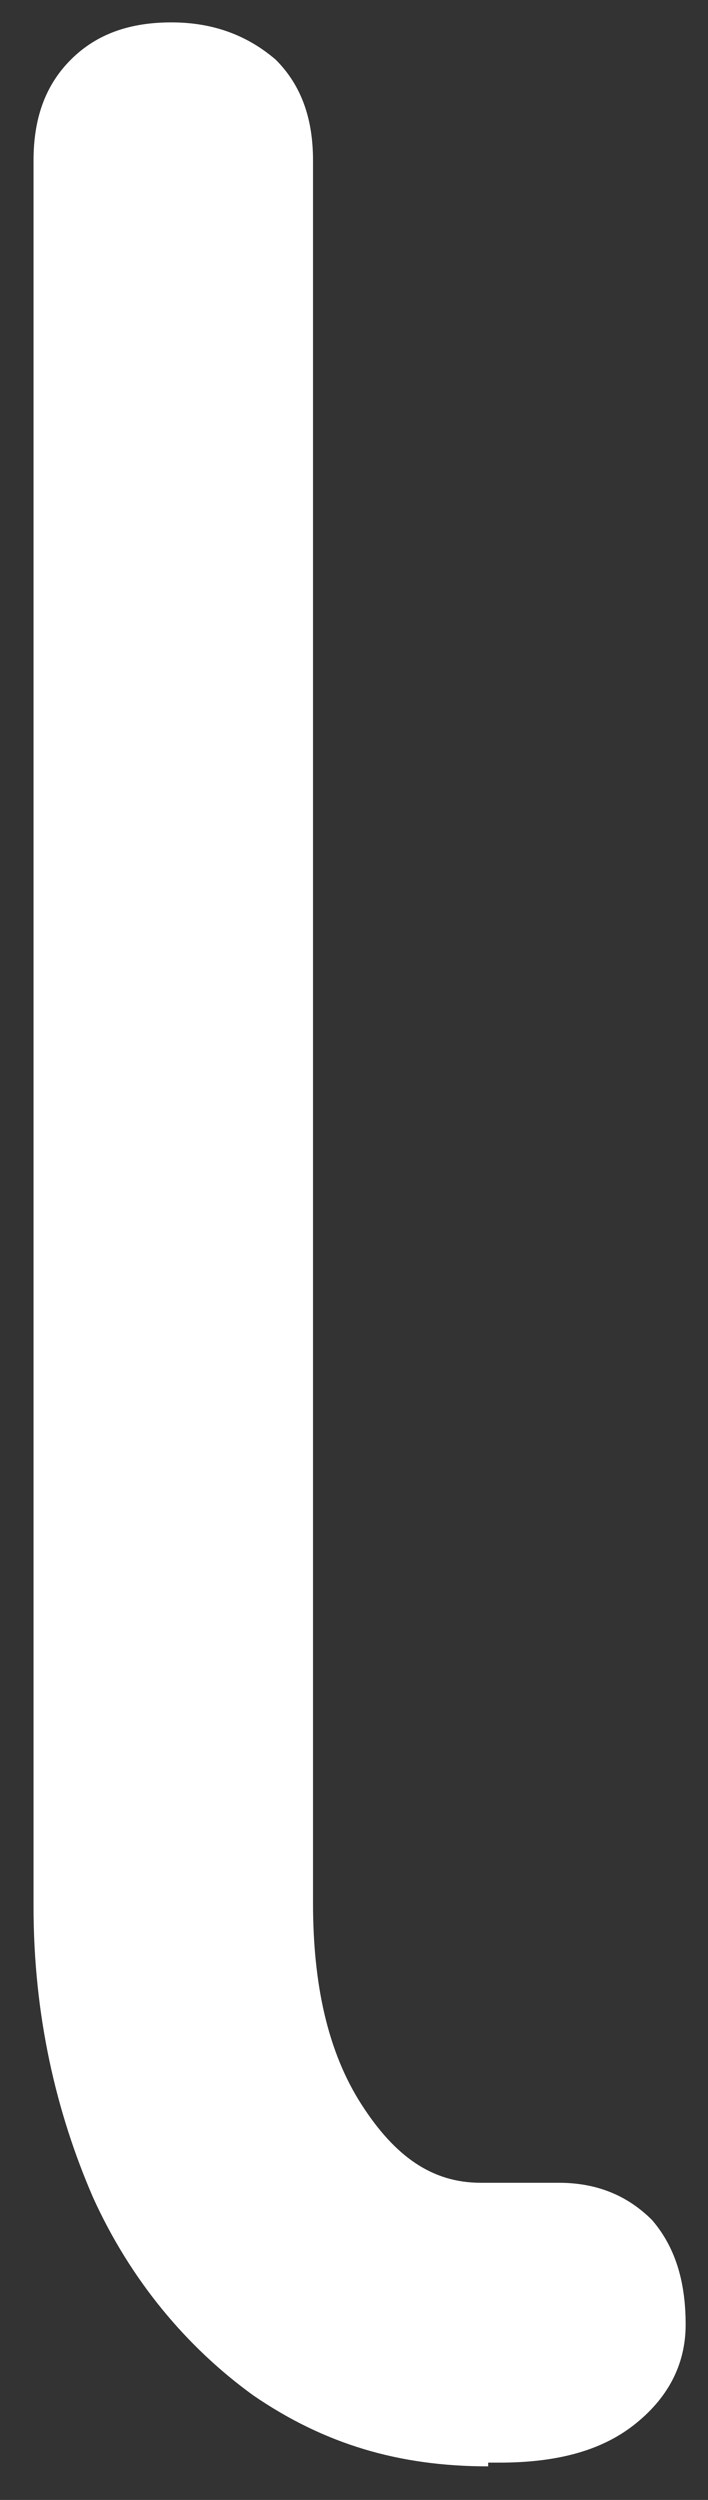 <svg width="19" height="67" viewBox="0 0 19 67" fill="none" xmlns="http://www.w3.org/2000/svg">
<rect x="0" y="0" width="19" height="67" fill="#333333" stroke="none"/>
<path d="M13.1 66.1C10.7 66.1 8.7 65.5 6.8 64.2C5 62.9 3.5 61.1 2.5 58.9C1.5 56.6 0.9 54 0.9 51.1V4.3C0.9 3.2 1.2 2.3 1.9 1.6C2.6 0.9 3.5 0.6 4.6 0.6C5.8 0.6 6.7 1 7.4 1.6C8.1 2.3 8.4 3.2 8.4 4.3V51C8.4 53.2 8.8 55 9.7 56.4C10.6 57.8 11.6 58.5 12.9 58.5H15C16.1 58.5 16.9 58.9 17.5 59.5C18.1 60.2 18.4 61.1 18.4 62.3C18.4 63.4 17.9 64.3 17 65C16.1 65.7 14.9 66 13.4 66H13.1V66.1Z" fill="#FFFFFF"/>
</svg>
